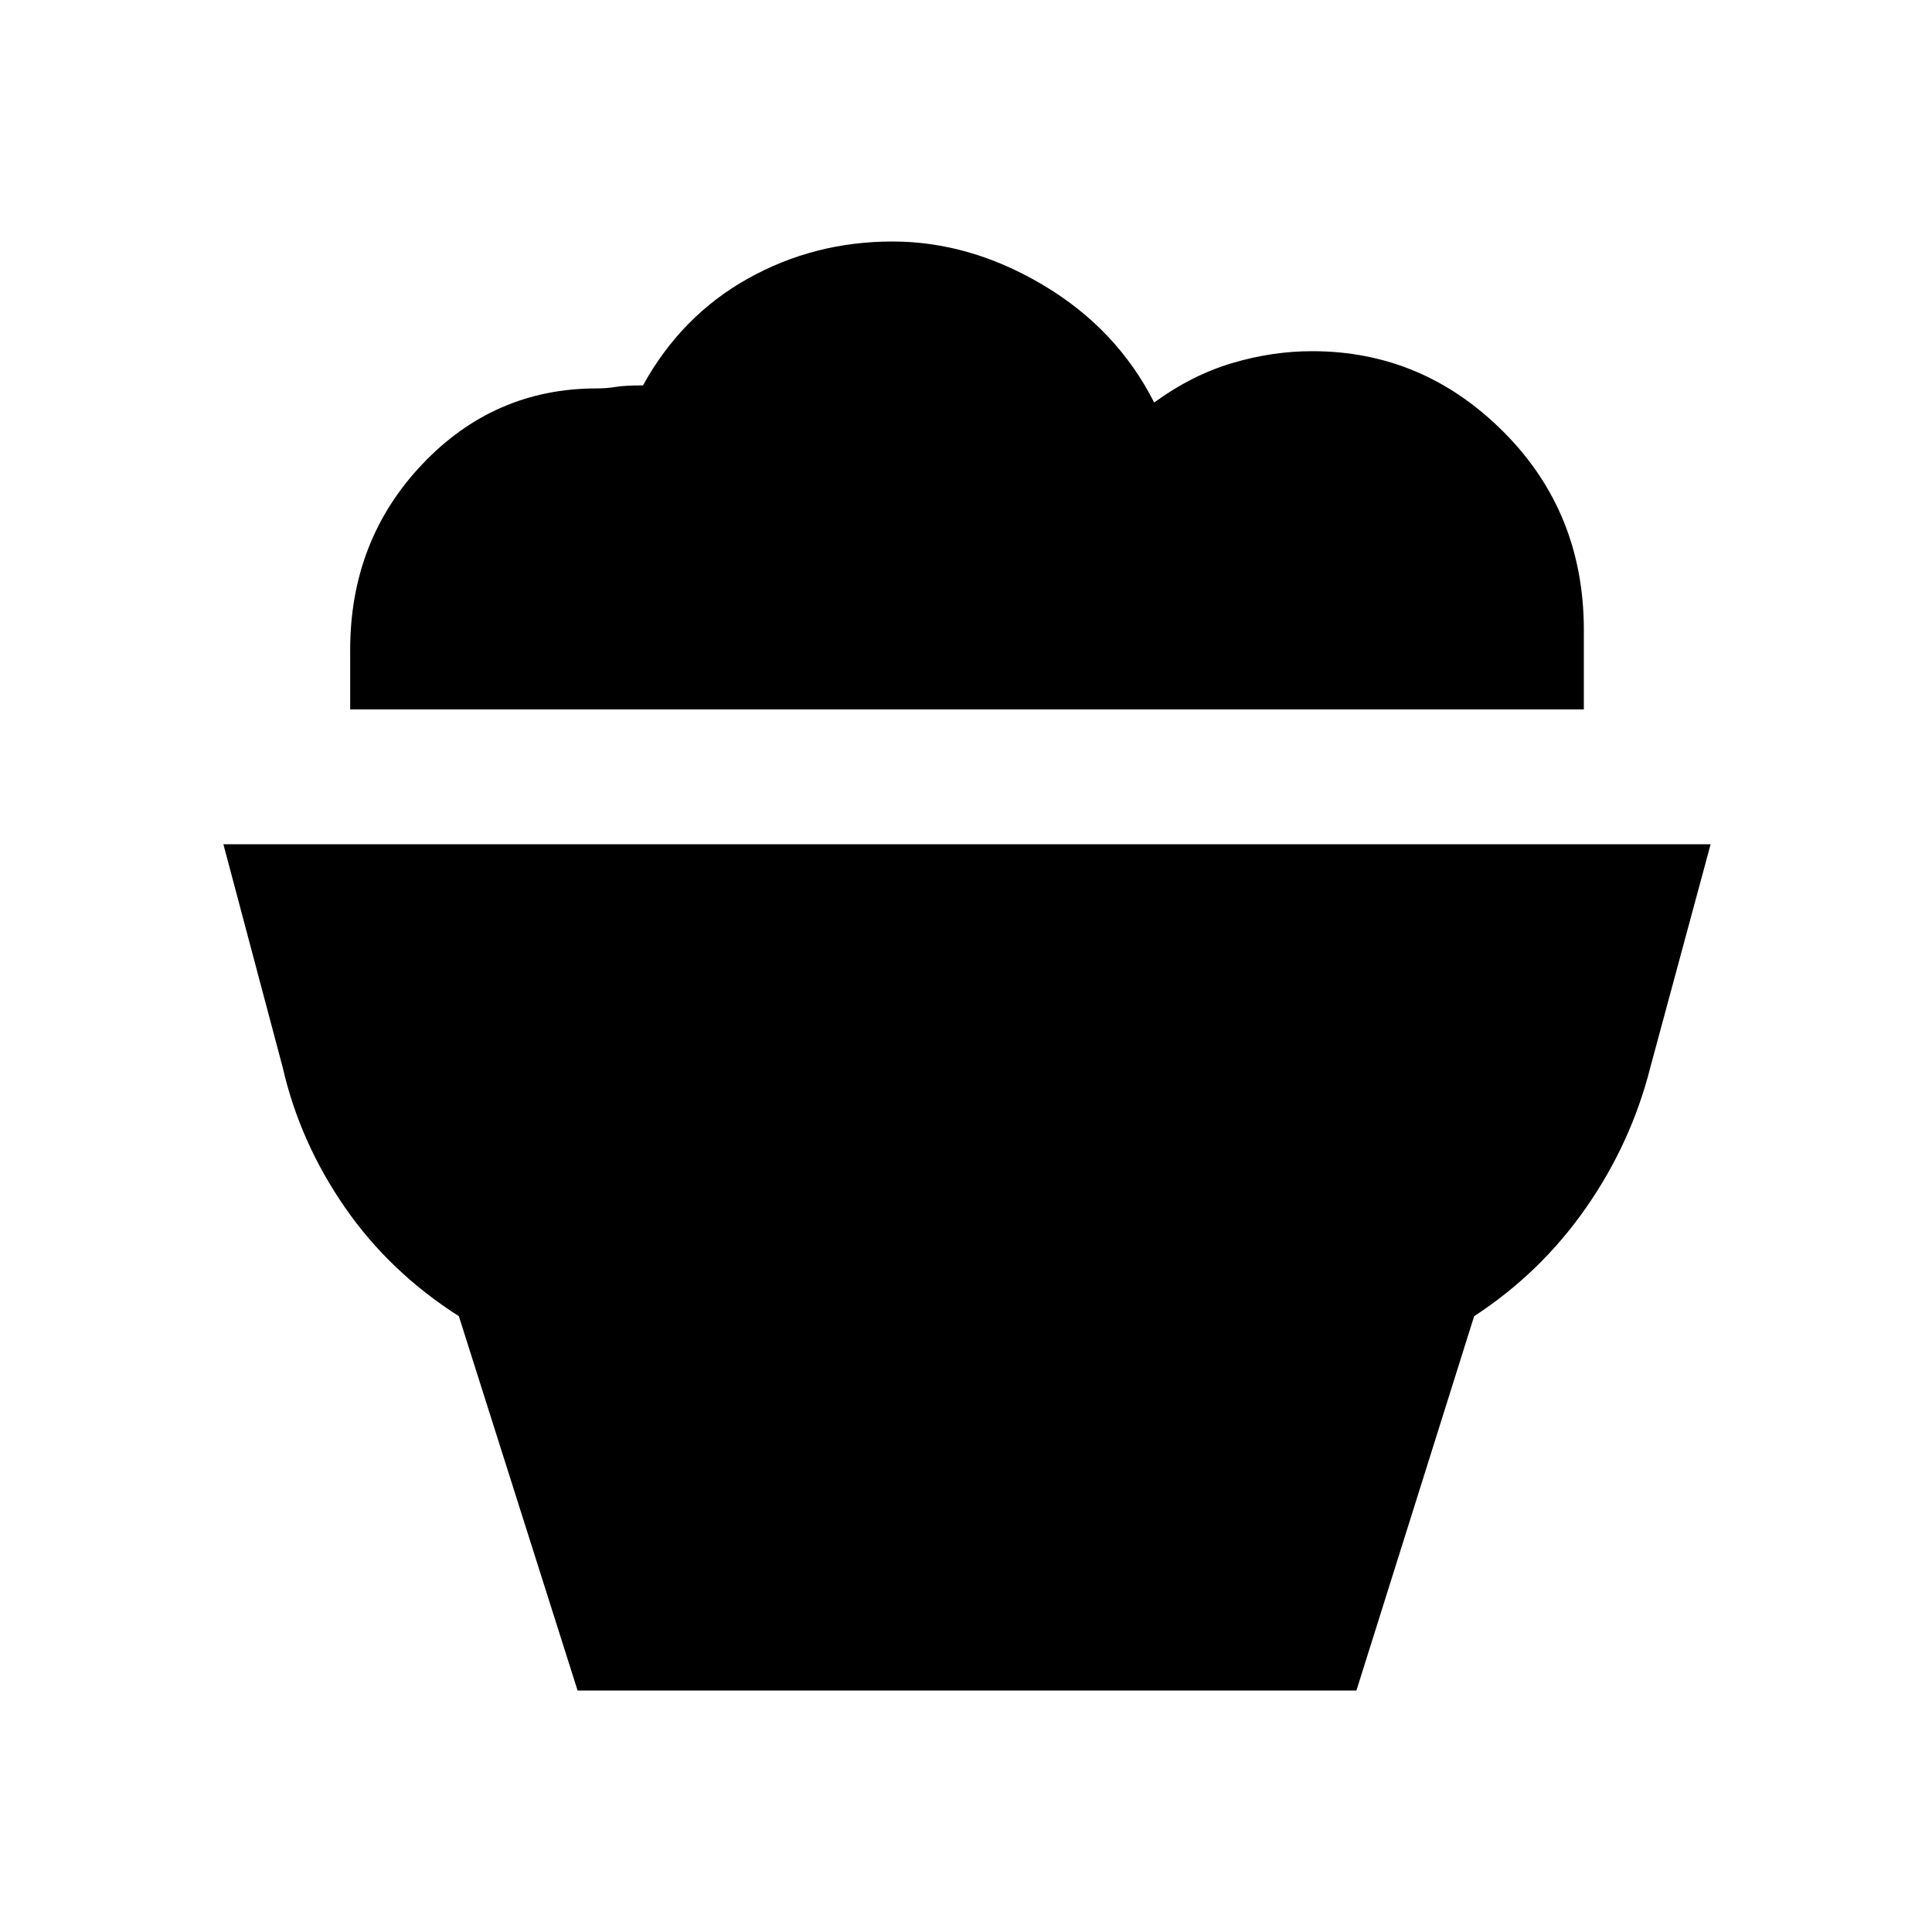 <svg xmlns="http://www.w3.org/2000/svg" height="20" viewBox="0 -960 960 960" width="20"><path d="m287-120-59-186q-34.5-22-56.75-54.25T140.5-429.5l-29.5-111h739l-30 111q-9.5 37.5-32 69.75T732.5-306L674-120H287Zm500-487.5H174V-637q0-54.5 35.75-92.25T296.5-767q5 0 9.5-.75t13.5-.75q19-34.5 52-53t72-18.5q38.5 0 75 21.75t55 58.25q18.5-13.5 38.5-19.5t40-6q55 0 95 40t40 98.5v39.5Z"/></svg>